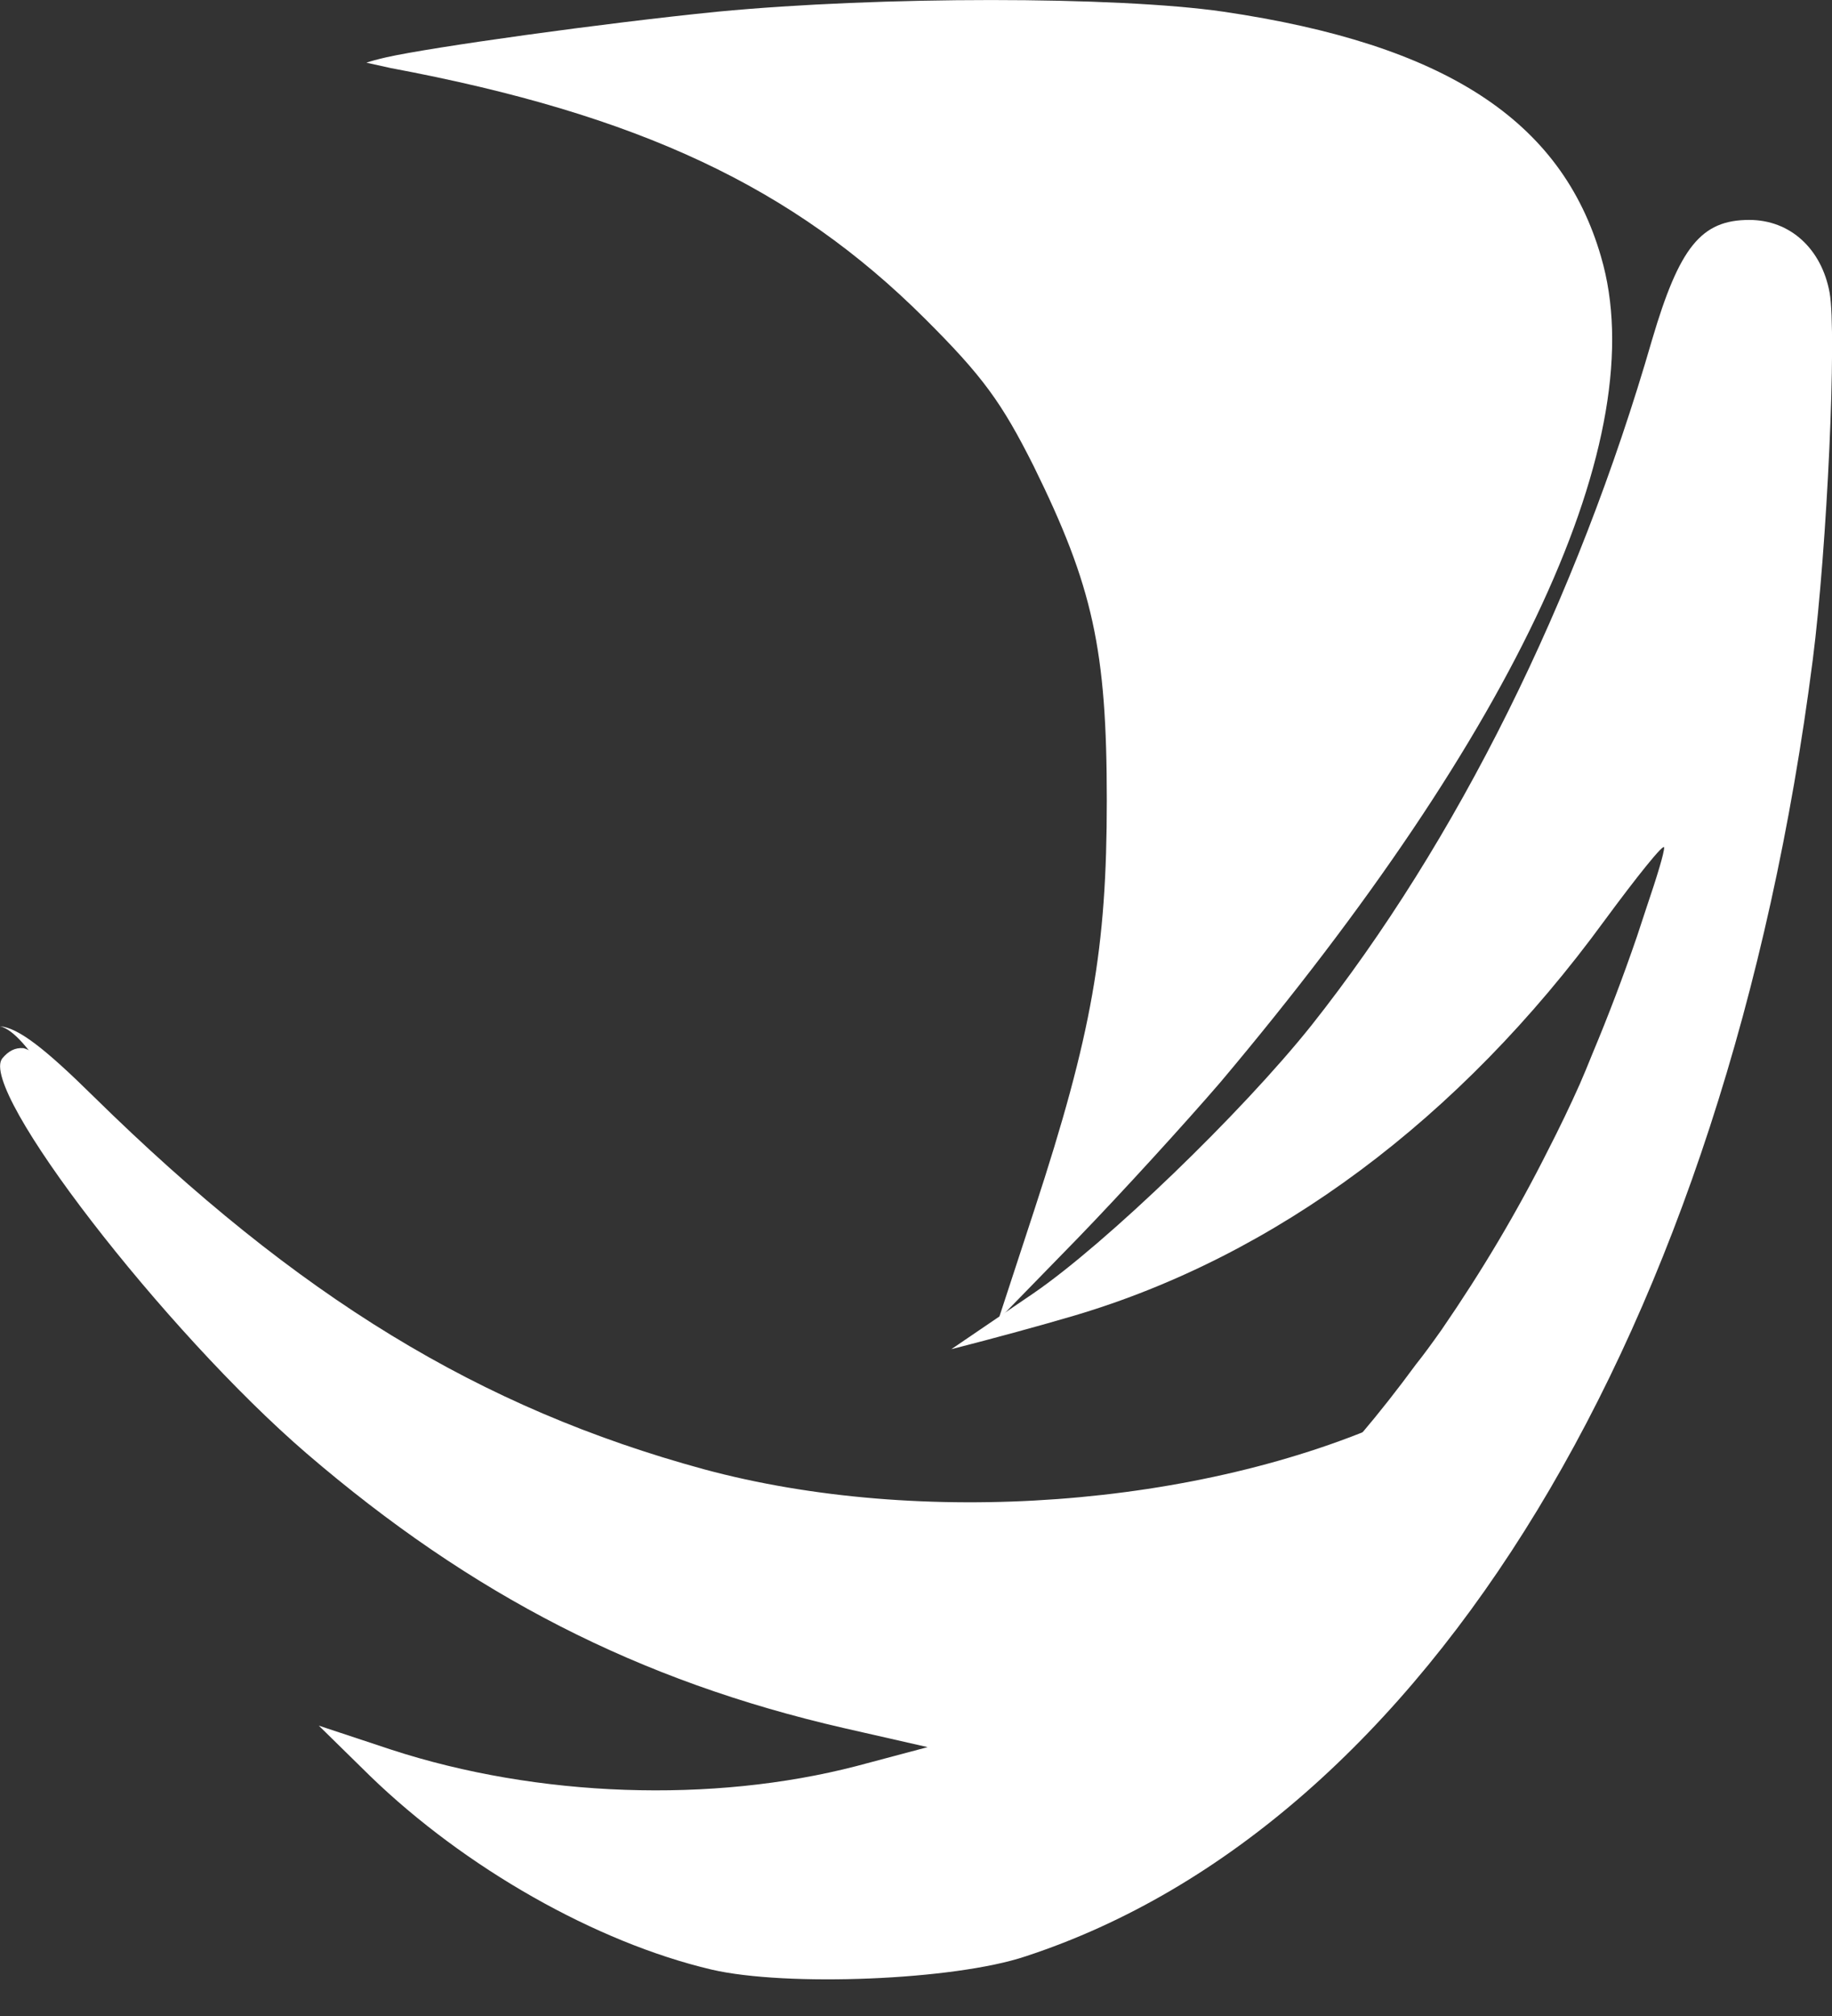 <?xml version="1.0" encoding="UTF-8"?>
<svg version="1.1" viewBox="0 0 40 44" xmlns="http://www.w3.org/2000/svg">
    <rect x="0" y="0" width="40" height="44" fill="#333333" stroke="none"/>
    <g fill="none" fill-rule="evenodd">
        <g transform="translate(-42 -34)" fill="#fff">
            <g transform="translate(42 34)">
                <path id="Mask" d="m1.159 23.682c1.126 1.758 4.356 5.217 6.276 6.724 1.661 1.314 4.891 3.092 6.737 3.729 2.363 0.812 4.135 1.082 6.922 1.063 2.658-0.019 4.245-0.271 6.368-0.966 1.165-0.389 2.871-2.129 4.538-4.44-0.477 0.604-0.804 0.828-1.511 1.155-4.301 1.952-10.392 2.396-15.117 1.121-4.891-1.333-8.86-3.748-13.327-8.135-1.057-1.042-1.644-1.502-2.045-1.534 0.29 0.069 0.643 0.477 1.159 1.282"/>
                <path id="a" d="m34.958 5.607c-0.861-2.979-3.406-4.639-8.247-5.352-2.349-0.339-7.494-0.339-11.043 0-2.498 0.25-6.25 0.774-7.235 0.996-0.073 0.016-0.207 0.05-0.265 0.066-0.039 0.01-0.094 0.027-0.168 0.051 0.2 0.043 0.377 0.082 0.533 0.118 5.432 1.017 8.785 2.605 11.653 5.46 1.273 1.267 1.685 1.838 2.384 3.229 1.291 2.623 1.596 3.996 1.596 7.297 0 3.229-0.323 5.085-1.578 8.921l-0.789 2.409 1.739-1.784c0.95-0.981 2.349-2.516 3.102-3.39 6.508-7.725 9.466-14.112 8.318-18.02z"/>
                <path d="m38.193 4.8c-1.052 0-1.526 0.596-2.122 2.617-1.649 5.703-4.262 10.954-7.436 14.961-1.526 1.913-4.489 4.764-6.068 5.847-0.521 0.354-1.12 0.761-1.796 1.222 1.001-0.257 1.898-0.502 2.691-0.735 4.384-1.299 8.4-4.277 11.575-8.626 0.719-0.975 1.298-1.696 1.298-1.588 0 0.122-0.155 0.631-0.382 1.3-0.066 0.205-0.138 0.423-0.214 0.649-0.305 0.887-0.625 1.728-0.964 2.537-0.102 0.253-0.197 0.483-0.281 0.675-0.213 0.478-0.445 0.959-0.69 1.437-0.68 1.354-1.443 2.639-2.326 3.923-0.222 0.314-0.402 0.56-0.564 0.762-1.584 2.158-3.205 3.784-4.311 4.147-2.017 0.65-3.525 0.884-6.05 0.902-2.648 0.018-4.332-0.235-6.577-0.993-1.754-0.596-4.823-2.256-6.401-3.483-1.824-1.408-4.893-4.638-5.963-6.28-0.491-0.752-0.825-1.133-1.101-1.198-0.184-0.014-0.328 0.064-0.46 0.223-0.544 0.668 3.542 5.955 6.647 8.626 3.595 3.086 7.243 4.963 11.732 5.992l1.824 0.415-1.561 0.415c-3.139 0.812-6.945 0.686-10.154-0.361l-1.578-0.523 1.122 1.101c2.069 2.003 4.928 3.628 7.453 4.223 1.631 0.379 5.296 0.235 6.857-0.289 8.751-2.869 15.31-13.661 17.187-28.297 0.316-2.472 0.526-7.128 0.368-8.013-0.175-0.956-0.859-1.588-1.754-1.588z"/>
            </g>
        </g>
    </g>
</svg>
